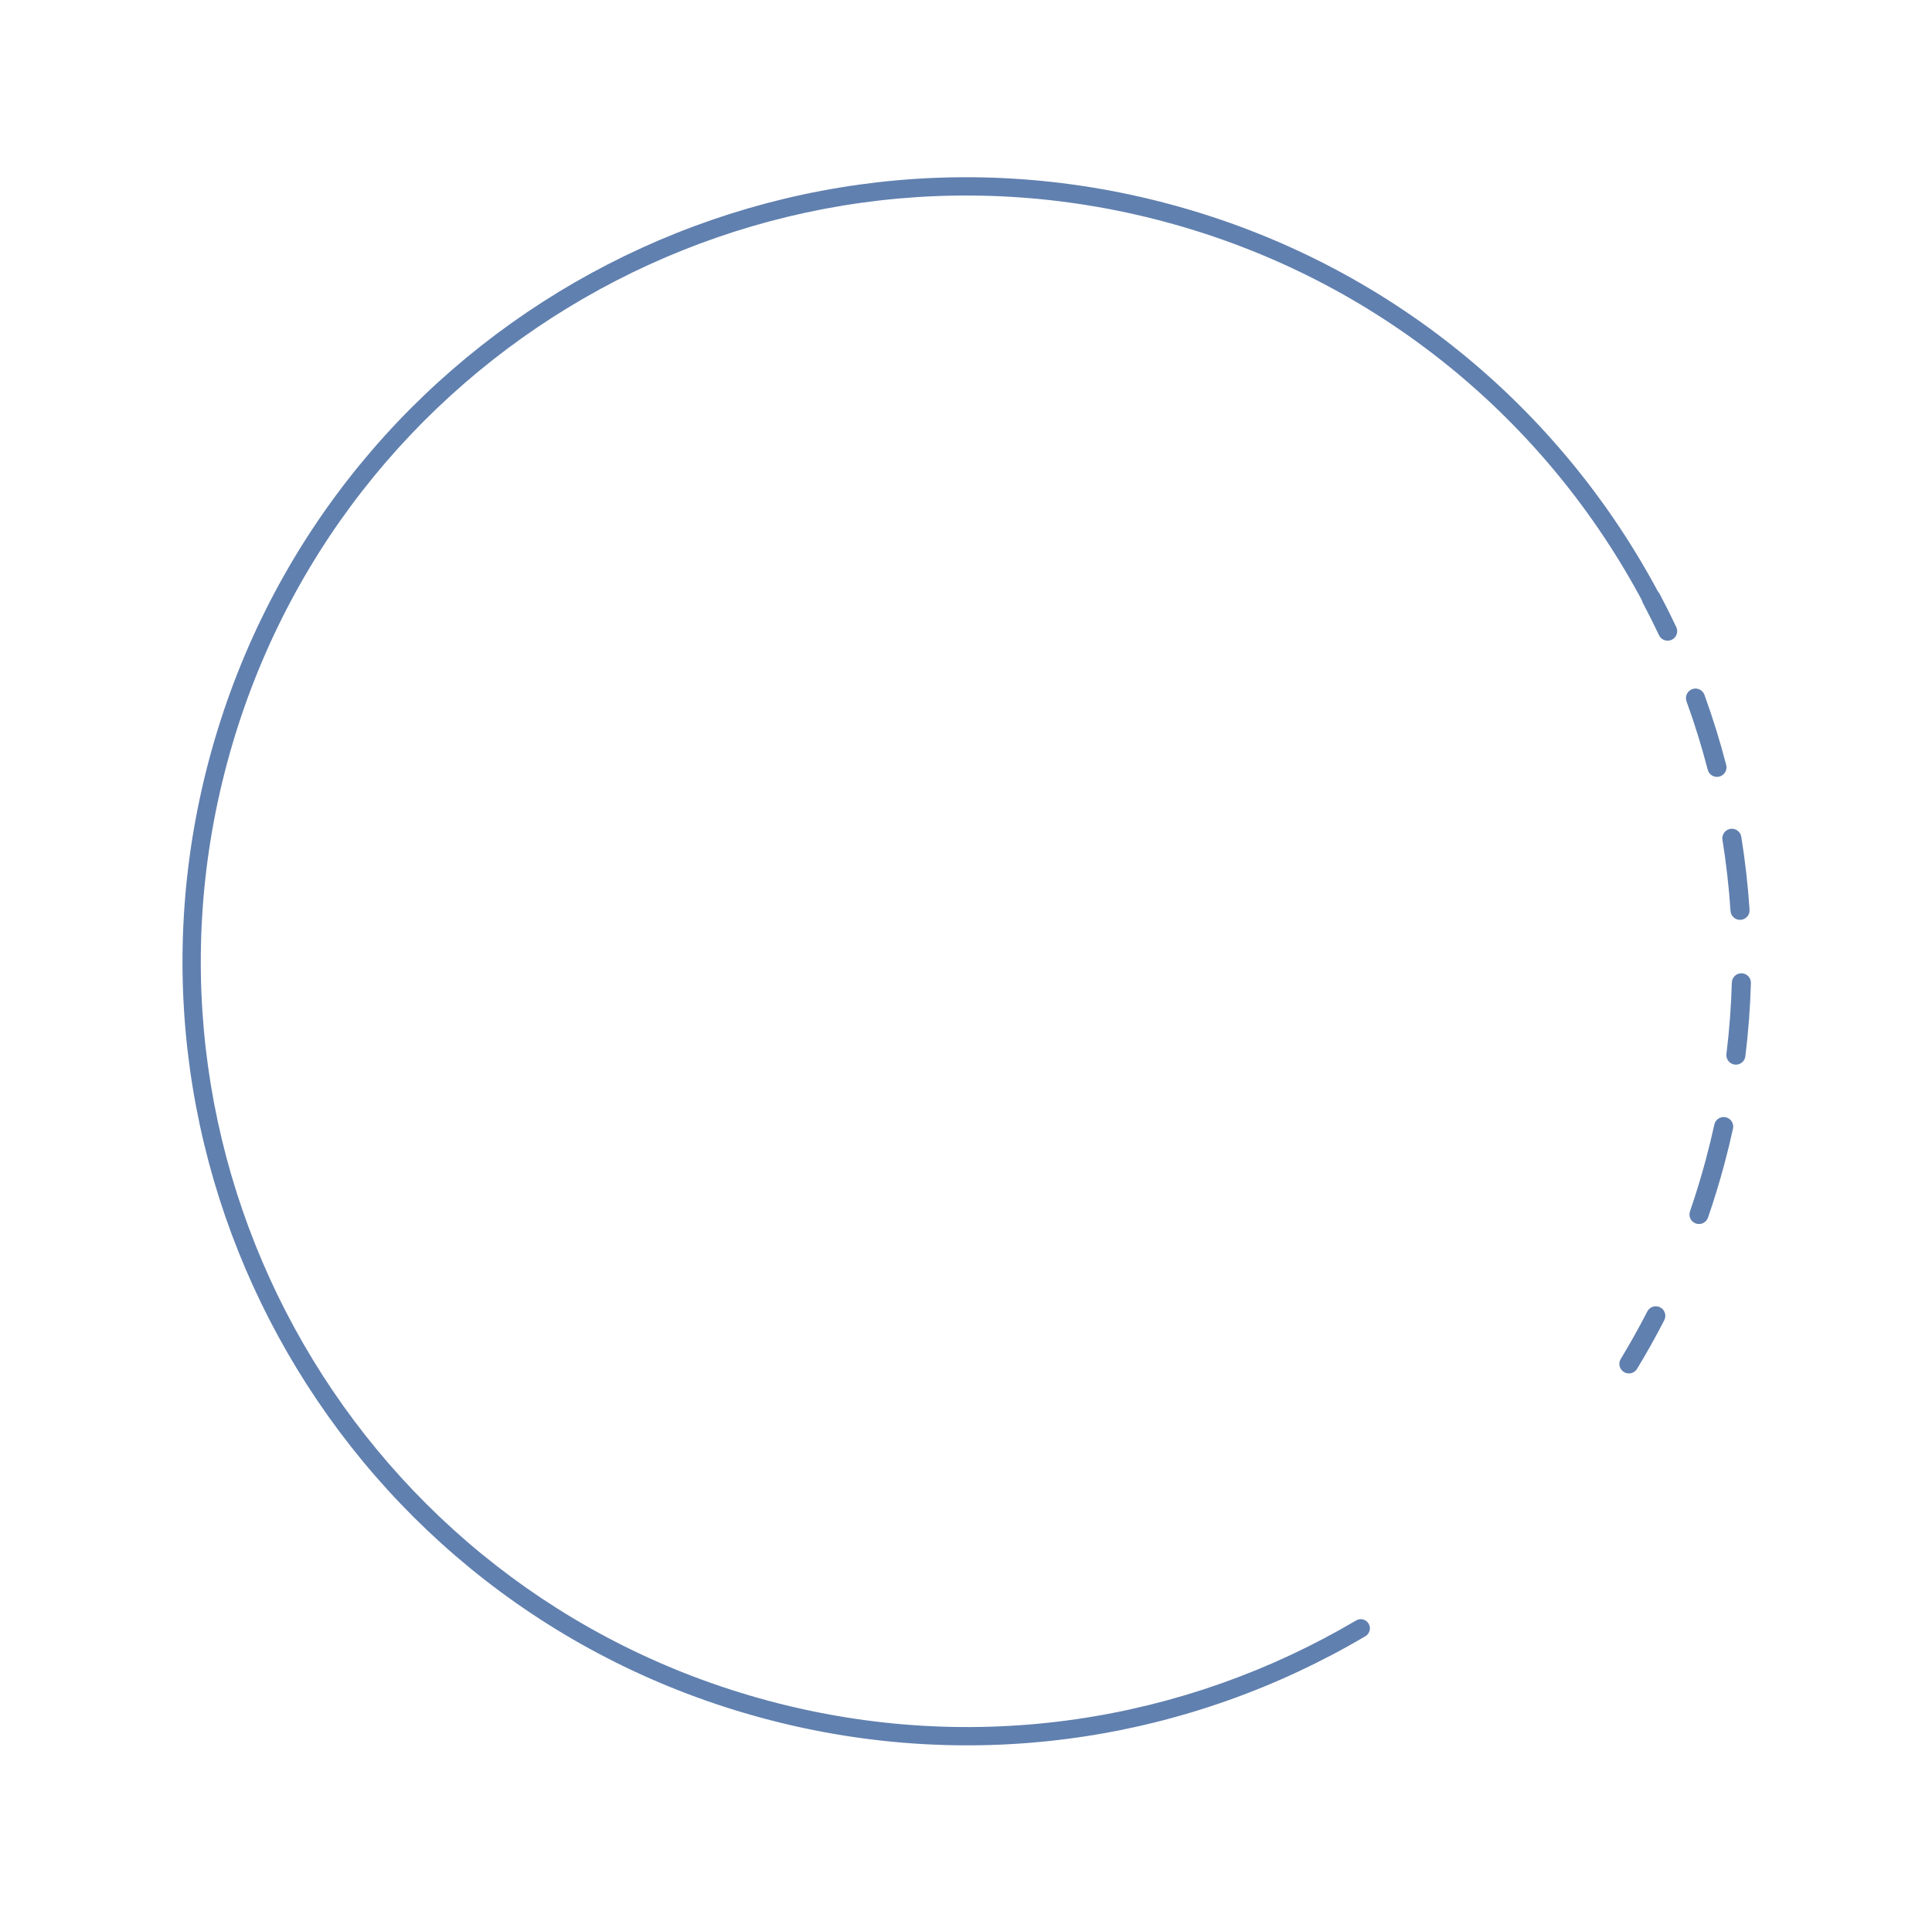 <svg width="243" height="242" viewBox="0 0 243 242" fill="none" xmlns="http://www.w3.org/2000/svg">
<path fill-rule="evenodd" clip-rule="evenodd" d="M214.56 145.838C213.964 148.06 213.296 150.244 212.558 152.386C212.342 153.012 212.674 153.695 213.301 153.911C213.928 154.127 214.611 153.794 214.827 153.168C215.583 150.973 216.268 148.736 216.878 146.459C217.279 144.965 217.643 143.469 217.97 141.973C218.112 141.326 217.703 140.686 217.055 140.544C216.408 140.402 215.768 140.812 215.626 141.459C215.306 142.919 214.951 144.379 214.56 145.838ZM218.188 133.917C218.846 133.998 219.445 133.531 219.526 132.873C219.905 129.794 220.136 126.723 220.224 123.667C220.243 123.004 219.721 122.452 219.059 122.433C218.396 122.414 217.844 122.935 217.825 123.598C217.74 126.579 217.514 129.576 217.144 132.579C217.063 133.237 217.53 133.836 218.188 133.917ZM208.808 164.454C208.218 164.151 207.495 164.384 207.192 164.974C206.145 167.014 205.03 169.006 203.851 170.948C203.506 171.514 203.687 172.252 204.253 172.596C204.82 172.941 205.558 172.76 205.902 172.194C207.111 170.203 208.254 168.161 209.328 166.07C209.63 165.48 209.398 164.757 208.808 164.454ZM218.934 115.711C219.595 115.668 220.096 115.097 220.053 114.435C219.85 111.349 219.501 108.288 219.013 105.261C218.907 104.607 218.291 104.162 217.637 104.268C216.983 104.373 216.538 104.989 216.644 105.643C217.12 108.596 217.46 111.582 217.658 114.593C217.701 115.254 218.273 115.755 218.934 115.711ZM216.256 97.689C216.897 97.522 217.282 96.867 217.116 96.226C216.341 93.239 215.427 90.297 214.381 87.408C214.155 86.785 213.467 86.463 212.844 86.688C212.221 86.914 211.899 87.602 212.124 88.225C213.145 91.044 214.036 93.915 214.793 96.829C214.959 97.47 215.614 97.855 216.256 97.689ZM210.263 80.481C210.862 80.198 211.119 79.483 210.836 78.884C210.179 77.492 209.49 76.115 208.77 74.755C208.46 74.169 207.733 73.946 207.148 74.257C206.562 74.567 206.339 75.293 206.649 75.879C207.352 77.206 208.025 78.549 208.665 79.908C208.948 80.507 209.663 80.764 210.263 80.481Z" fill="#6080AF"/>
<path fill-rule="evenodd" clip-rule="evenodd" d="M208.248 76.333C208.809 76.036 209.023 75.34 208.726 74.778C196.348 51.416 174.66 33.062 147.105 25.679C94.502 11.584 40.433 42.801 26.338 95.404C12.243 148.007 43.46 202.076 96.063 216.171C122.707 223.31 149.729 218.823 171.739 205.823C172.285 205.5 172.467 204.795 172.144 204.248C171.821 203.701 171.116 203.52 170.569 203.843C149.069 216.542 122.681 220.922 96.658 213.949C45.282 200.183 14.794 147.375 28.56 95.999C42.326 44.623 95.134 14.134 146.51 27.901C173.422 35.112 194.602 53.034 206.694 75.855C206.991 76.416 207.687 76.63 208.248 76.333Z" fill="#6080AF"/>
</svg>
